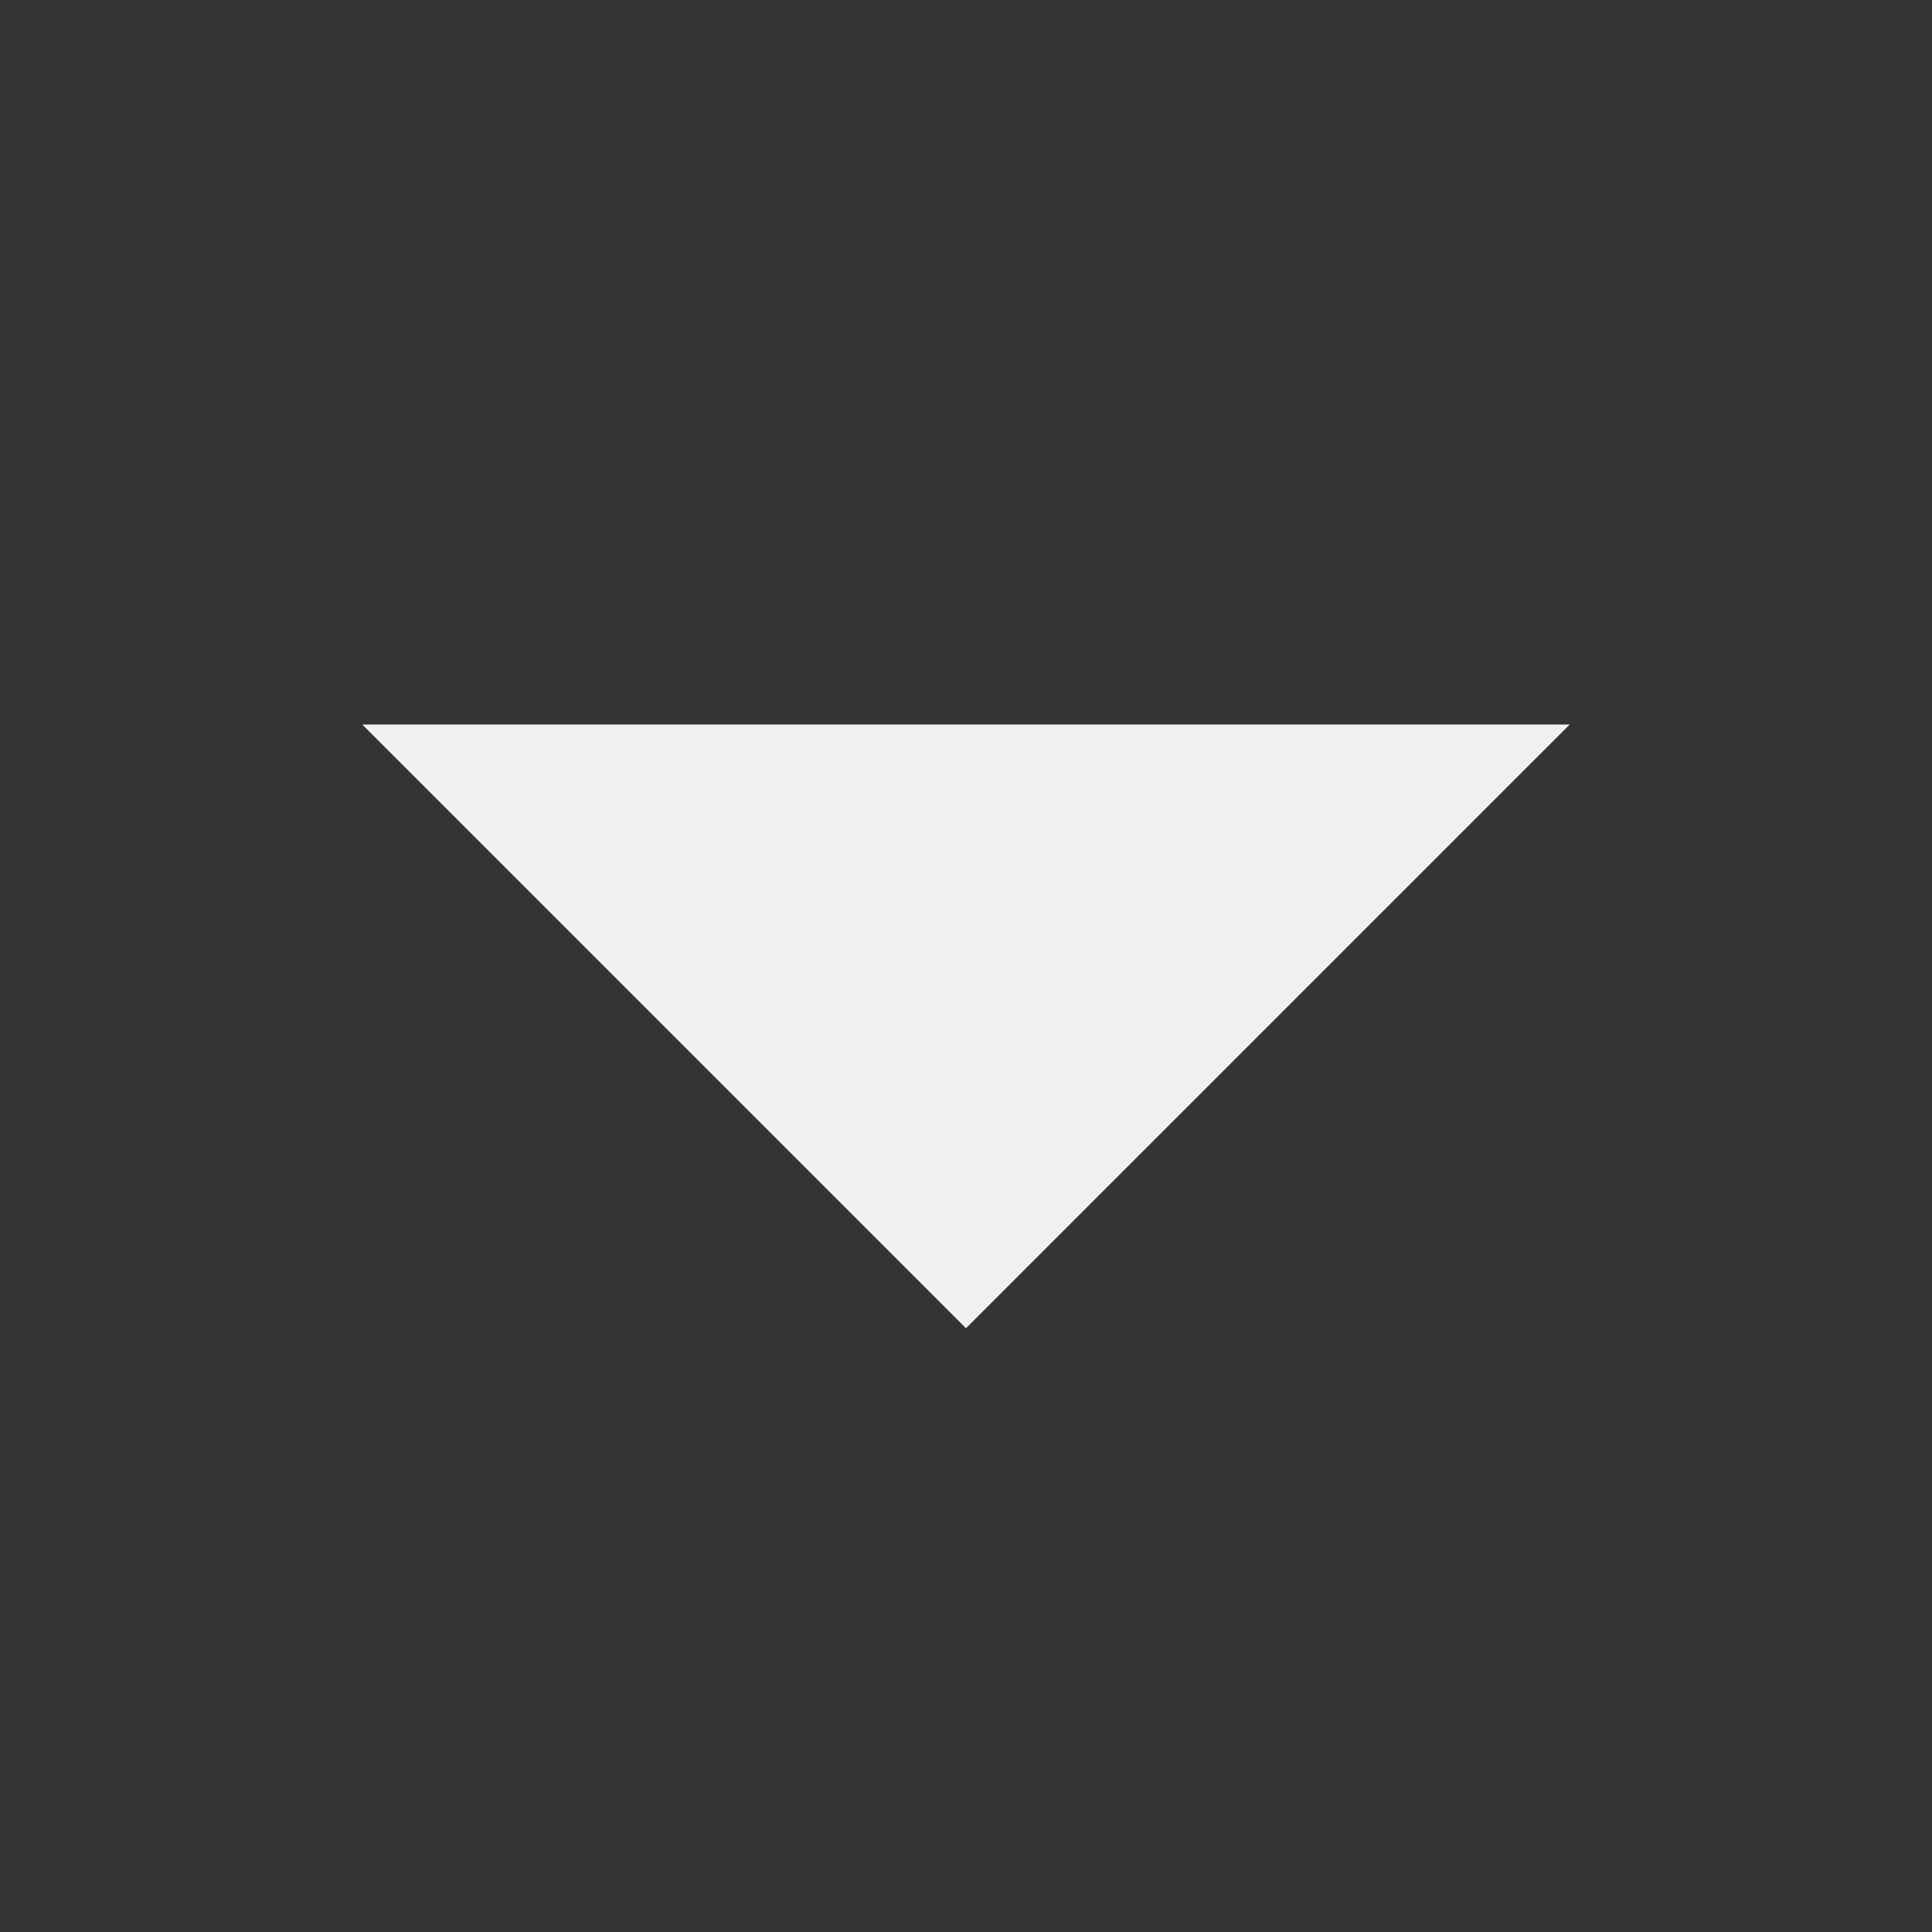 <svg viewBox='0 0 16 16' xmlns='http://www.w3.org/2000/svg'><rect x="0" y="0" width="16" height="16" fill="#333333" stroke="none"/><path d='m13 6-5 5-5-5z' fill='#f2f2f2'/><path color='#bebebe' d='M0 0v16h16V0z' fill='gray' fill-opacity='.01'/></svg>
